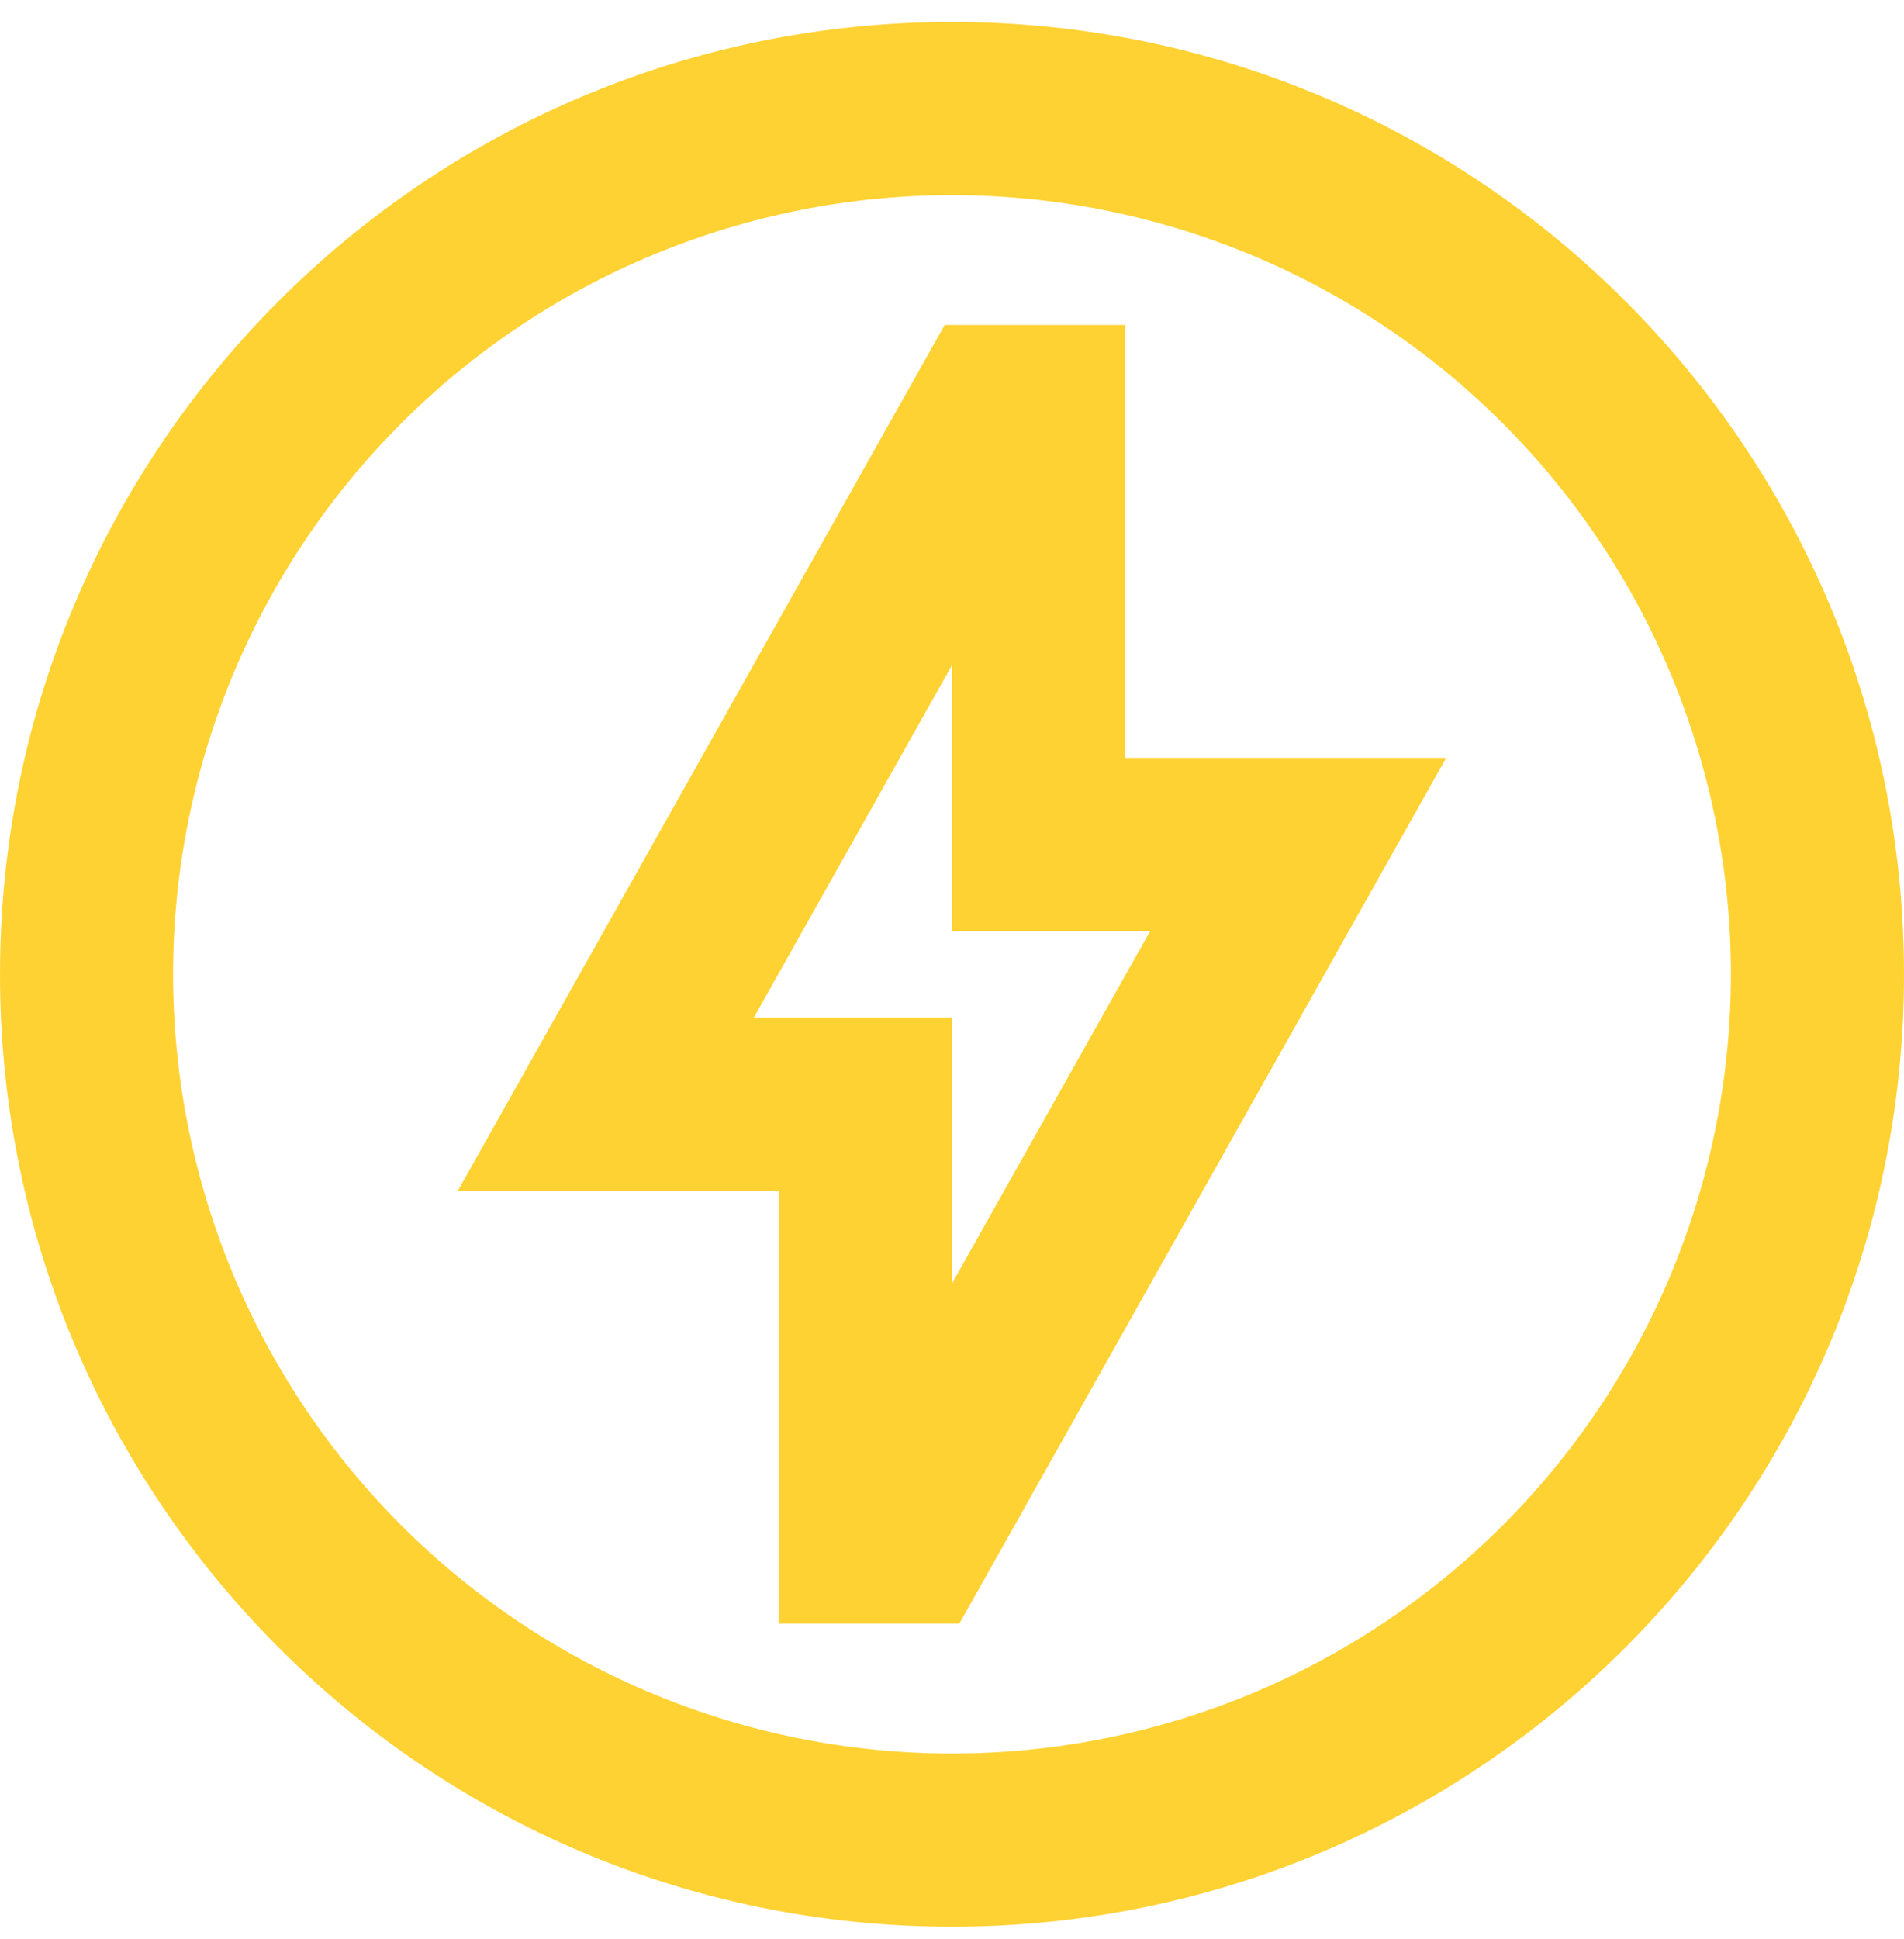 <svg width="56" height="57" viewBox="0 0 56 57" fill="none" xmlns="http://www.w3.org/2000/svg">
<path d="M28 51.555C31.009 51.555 33.987 50.962 36.767 49.811C39.546 48.66 42.072 46.972 44.199 44.845C46.327 42.718 48.014 40.192 49.165 37.413C50.316 34.633 50.909 31.654 50.909 28.646C50.909 25.637 50.316 22.658 49.165 19.879C48.014 17.099 46.327 14.574 44.199 12.447C42.072 10.319 39.546 8.632 36.767 7.481C33.987 6.329 31.009 5.737 28 5.737C21.924 5.737 16.097 8.15 11.801 12.447C7.505 16.743 5.091 22.57 5.091 28.646C5.091 34.722 7.505 40.549 11.801 44.845C16.097 49.141 21.924 51.555 28 51.555ZM56 28.646C56 44.109 43.464 56.646 28 56.646C12.536 56.646 0 44.109 0 28.646C0 13.182 12.536 0.646 28 0.646C43.464 0.646 56 13.182 56 28.646ZM28.216 47.737H22.909V35.009H13.466L27.784 9.555H33.091V22.282H42.535L28.216 47.737ZM28 37.736L33.829 27.373H28V19.556L22.171 29.919H28V37.736Z" fill="#FFD233"/>
</svg>
